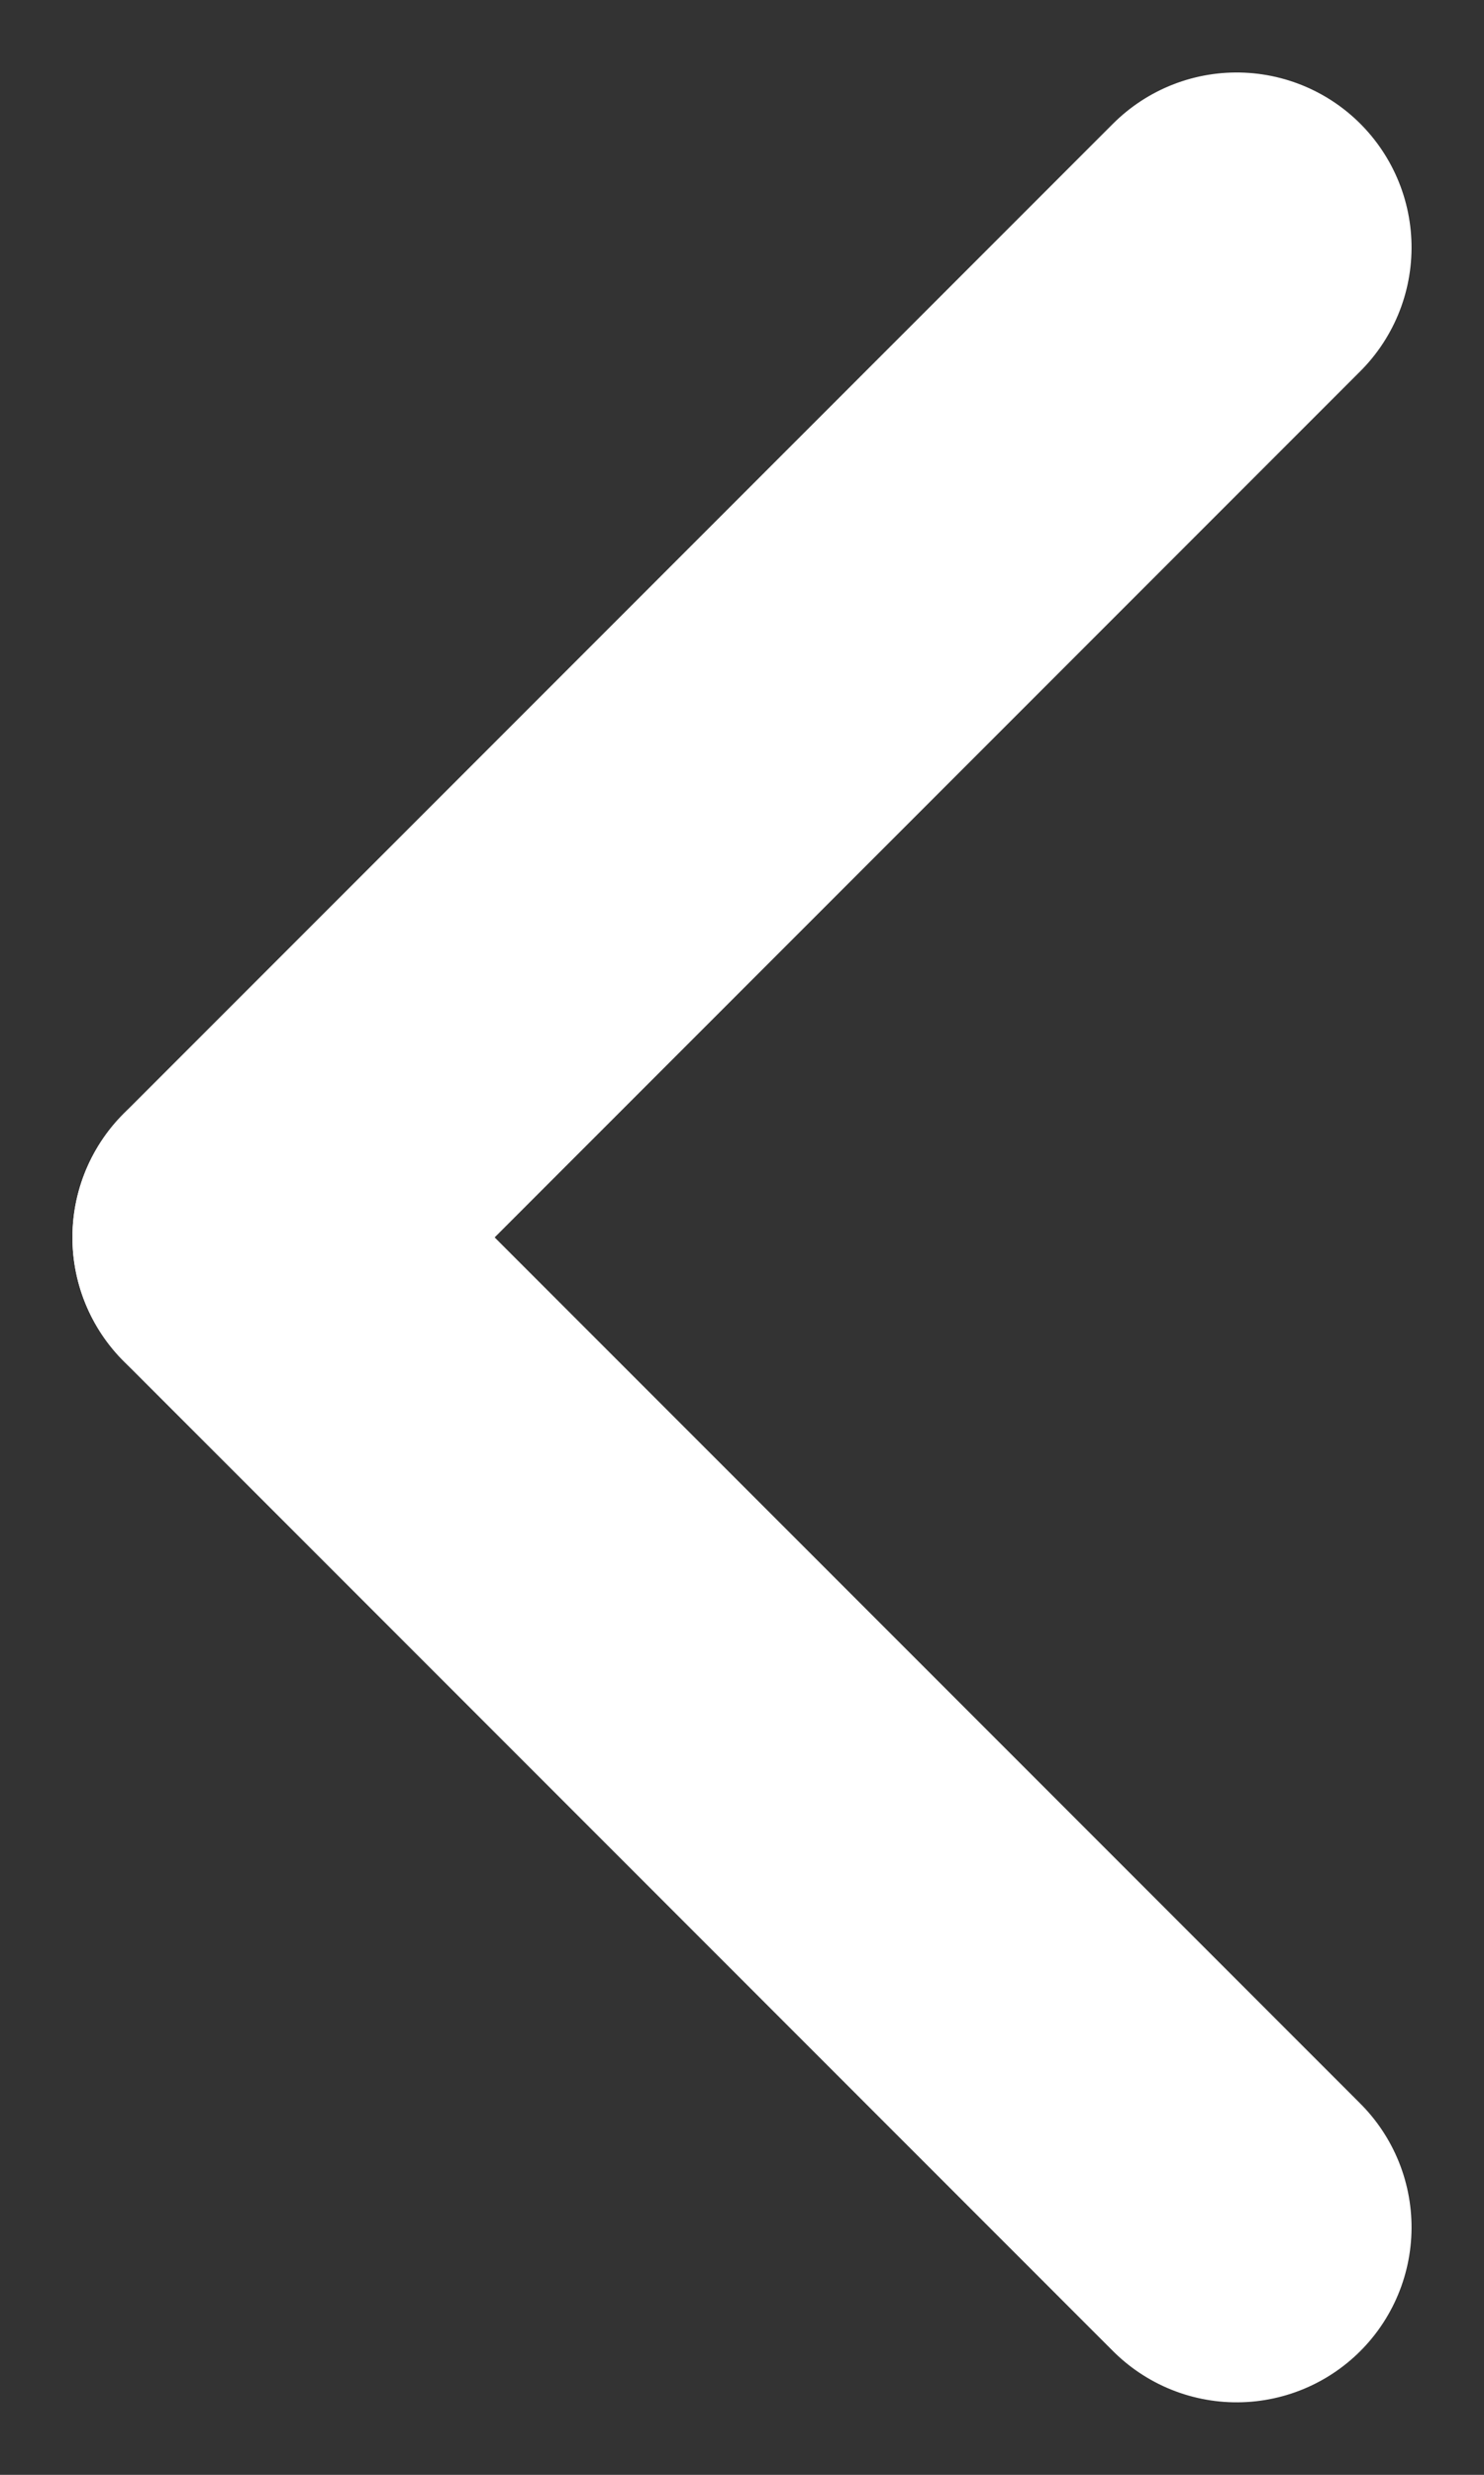 <svg xmlns="http://www.w3.org/2000/svg" width="33.941" height="56.569" viewBox="0 0 33.941 56.569"><rect x="0" y="0" width="33.941" height="56.569" fill="#333333" stroke="none"/><g transform="translate(307.591 -881.055) rotate(45)"><line y2="32" transform="translate(429.5 824.5)" fill="none" stroke="#ffffff" stroke-linecap="round" stroke-width="8"/><line x1="32" transform="translate(429.5 856.5)" fill="none" stroke="#ffffff" stroke-linecap="round" stroke-width="8"/></g></svg>